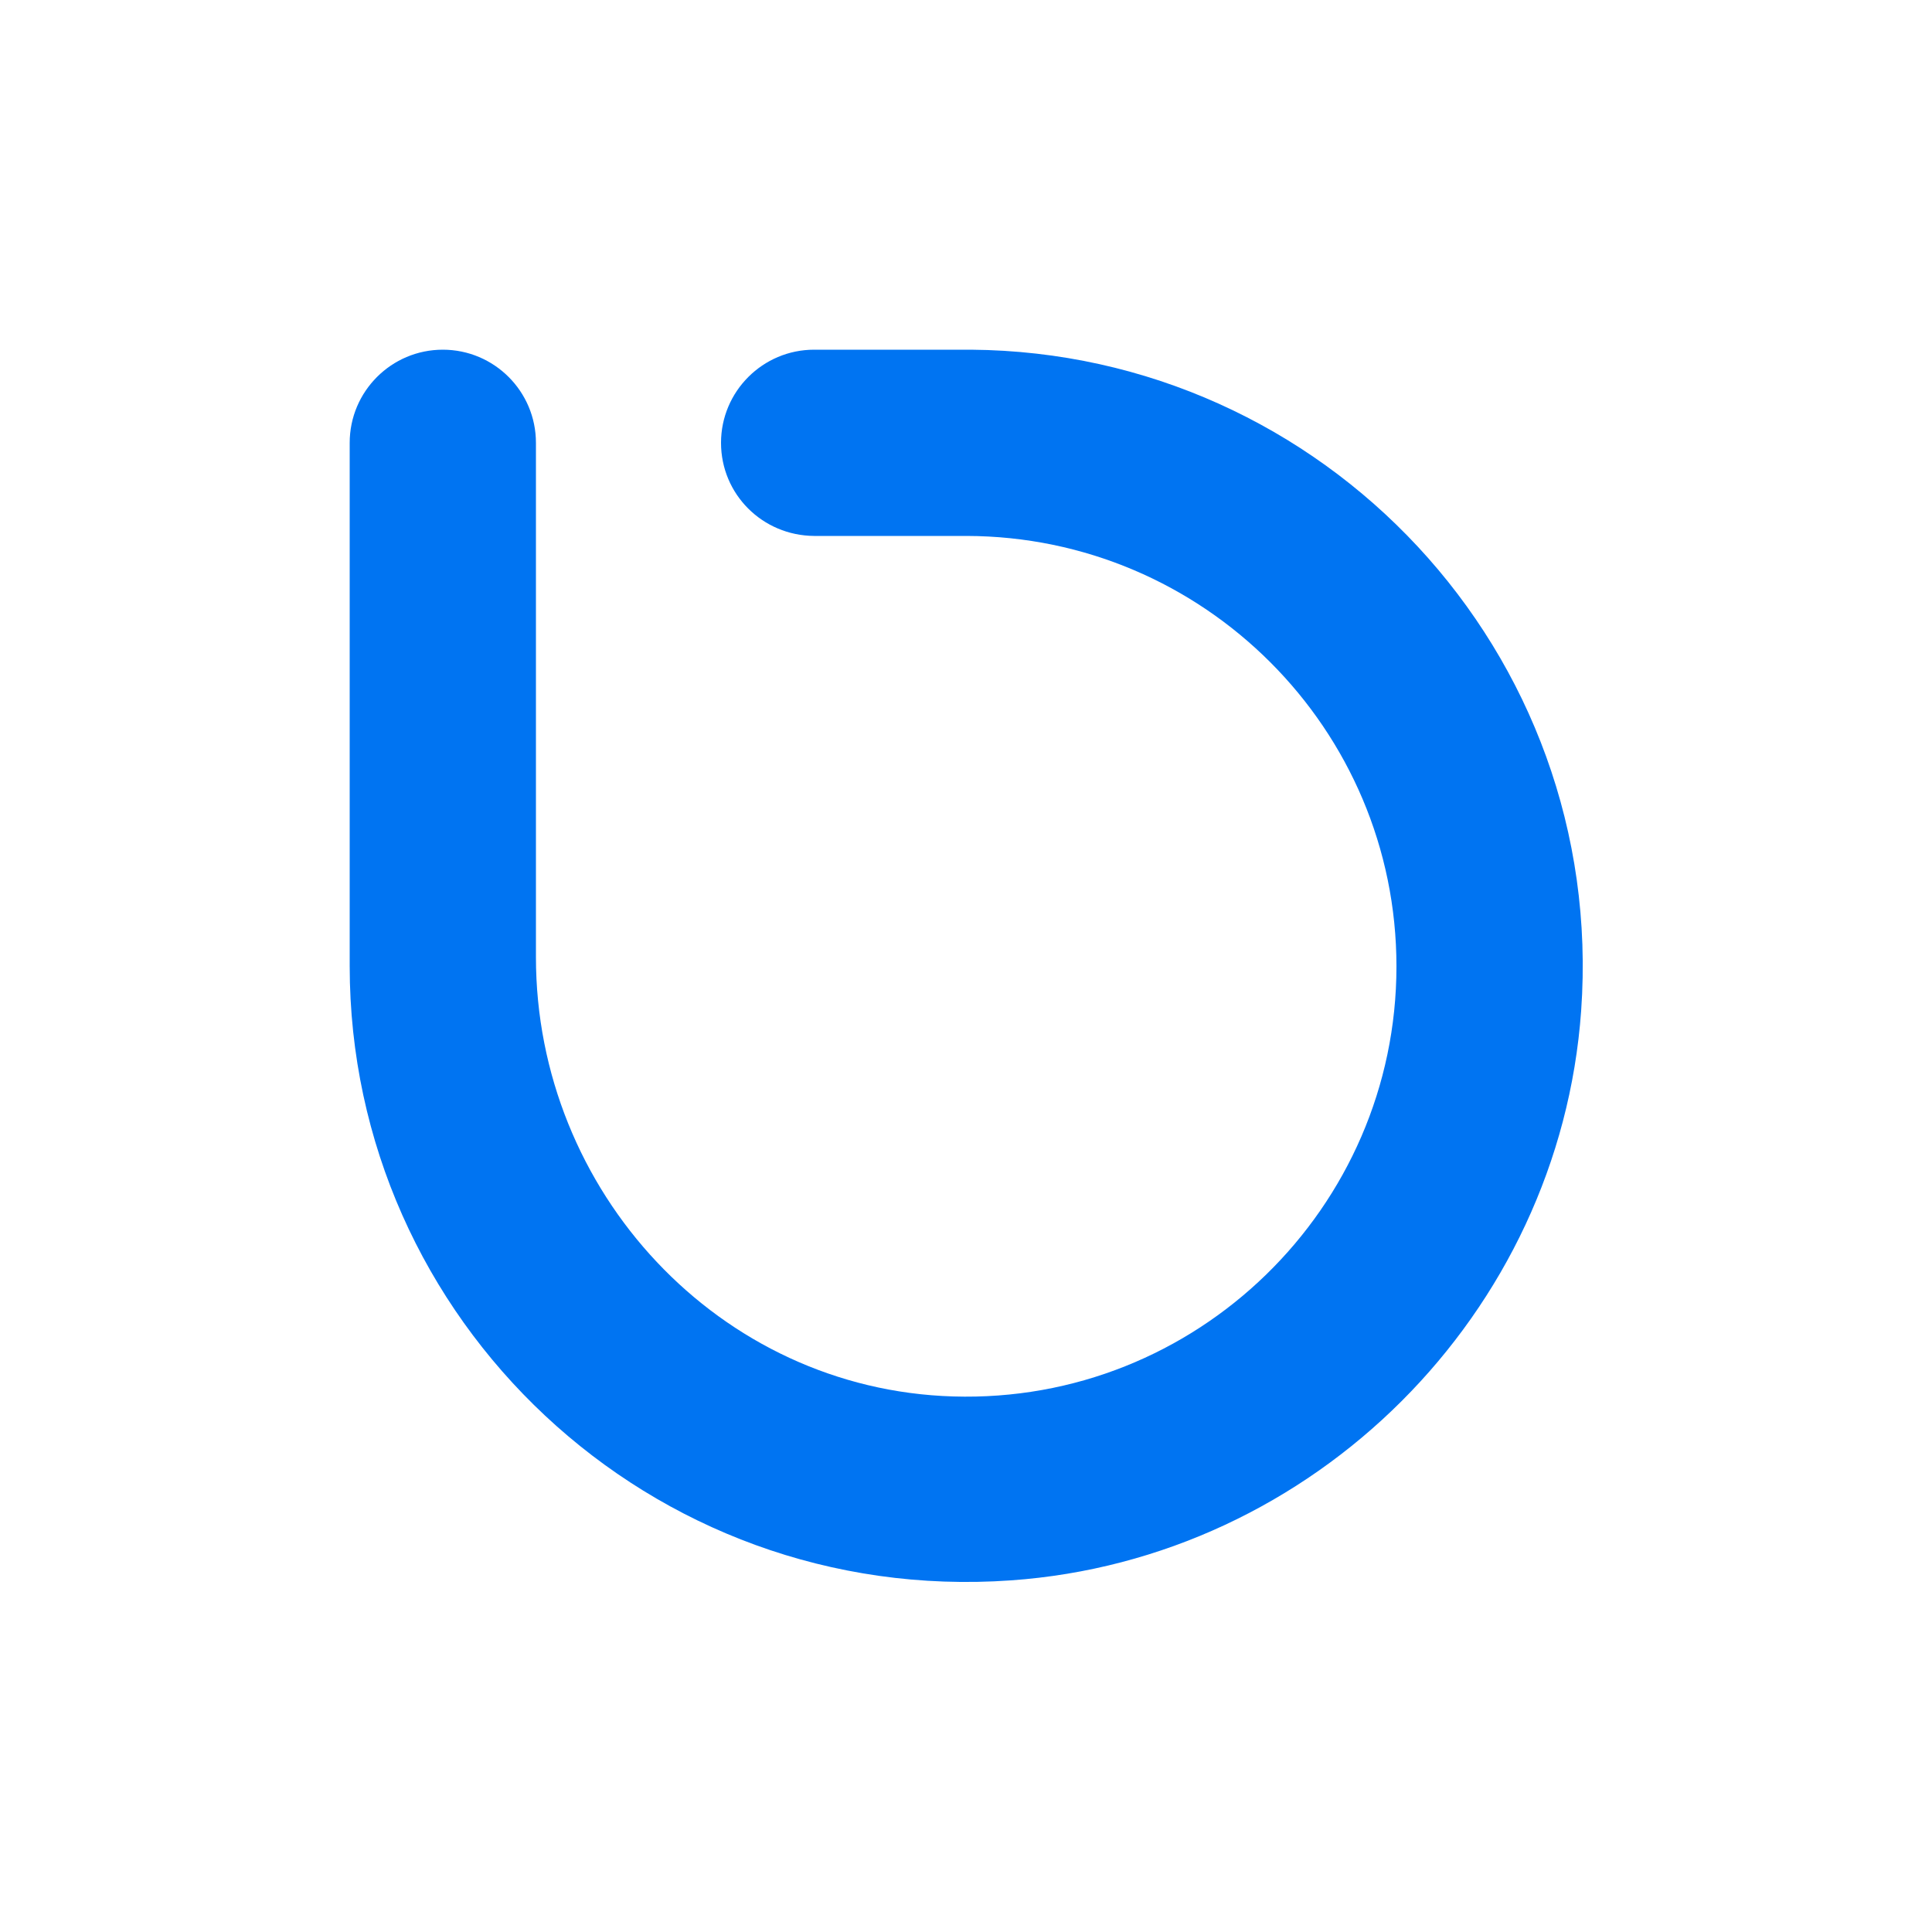 <?xml version="1.0" encoding="utf-8"?>
<!-- Generator: Adobe Illustrator 26.0.3, SVG Export Plug-In . SVG Version: 6.00 Build 0)  -->
<svg version="1.1" id="Layer_1" xmlns="http://www.w3.org/2000/svg" xmlns:xlink="http://www.w3.org/1999/xlink" x="0px" y="0px"
	 viewBox="0 0 500 500" style="enable-background:new 0 0 500 500;" xml:space="preserve">
<style type="text/css">
	.st0{fill:#0074F2;}
</style>
<path class="st0" d="M186.6,114.6c0-13.3,10.8-24.1,24.1-24.1l39.4,0v0c0,0,0,0,0,0c0,0,0,0,0.1,0h1.1v0
	c91.3,0.7,164.5,78.3,157.9,171.1c-5.6,78.4-69.2,141.9-147.6,147.4C168.3,415.6,90.5,341.7,90.5,250V114.6
	c0-13.3,10.8-24.1,24.1-24.1h0c13.3,0,24.1,10.8,24.1,24.1v133.1c0,60.6,47.4,111.9,108,113.7c62.9,1.9,114.7-48.8,114.7-111.3
	c0-61.4-49.9-111.3-111.3-111.4l-39.4,0C197.3,138.6,186.6,127.9,186.6,114.6L186.6,114.6z"/>
</svg>
